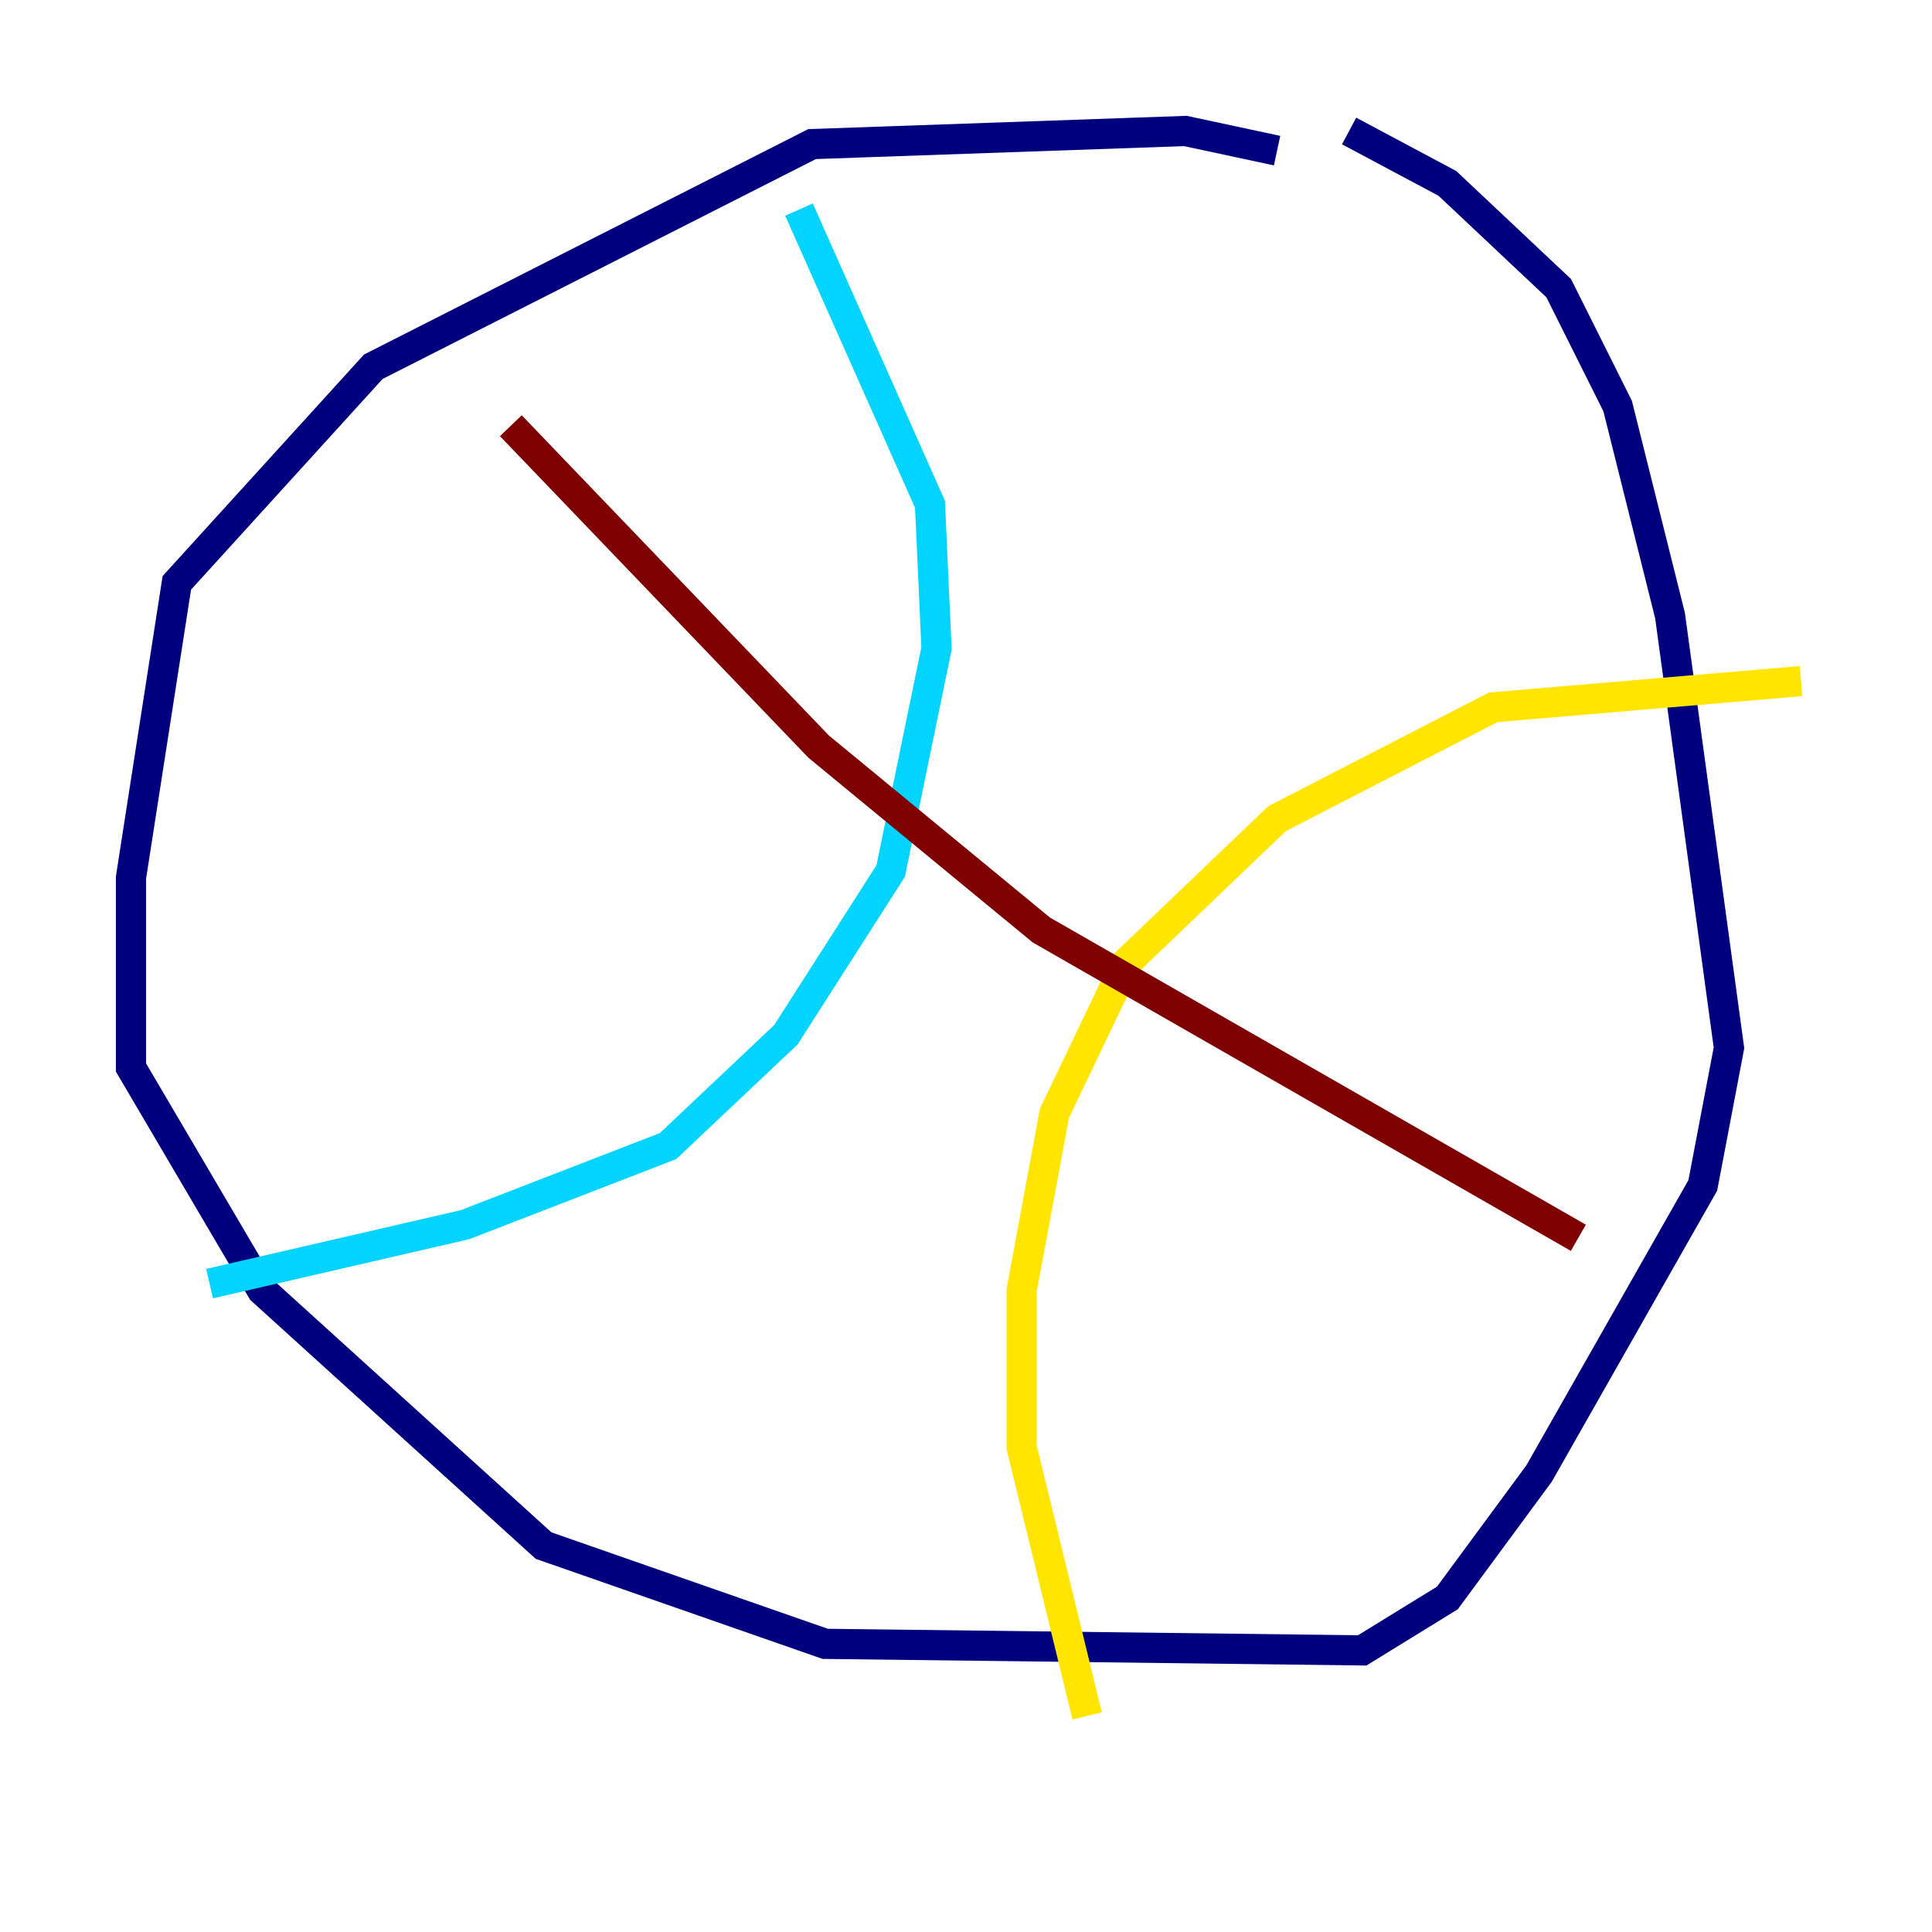 <?xml version="1.0" encoding="utf-8" ?>
<svg baseProfile="tiny" height="128" version="1.2" viewBox="0,0,128,128" width="128" xmlns="http://www.w3.org/2000/svg" xmlns:ev="http://www.w3.org/2001/xml-events" xmlns:xlink="http://www.w3.org/1999/xlink"><defs /><polyline fill="none" points="84.61,9.98 78.536,8.678 53.803,9.546 24.732,24.298 11.715,38.617 8.678,58.142 8.678,70.725 17.356,85.478 36.014,102.4 54.671,108.909 90.251,109.342 95.891,105.871 101.966,97.627 112.814,78.536 114.549,69.424 110.644,40.786 107.173,26.902 103.268,19.091 95.891,12.149 89.383,8.678" stroke="#00007f" stroke-width="2" /><polyline fill="none" points="52.936,13.885 61.614,33.41 62.047,42.956 59.01,57.709 52.068,68.556 44.258,75.932 30.807,81.139 13.885,85.044" stroke="#00d4ff" stroke-width="2" /><polyline fill="none" points="72.027,113.681 67.688,95.891 67.688,85.478 69.858,73.763 74.63,63.783 84.61,54.237 98.929,46.861 119.322,45.125" stroke="#ffe500" stroke-width="2" /><polyline fill="none" points="33.844,28.203 54.237,49.464 68.99,61.614 104.57,82.007" stroke="#7f0000" stroke-width="2" /></svg>